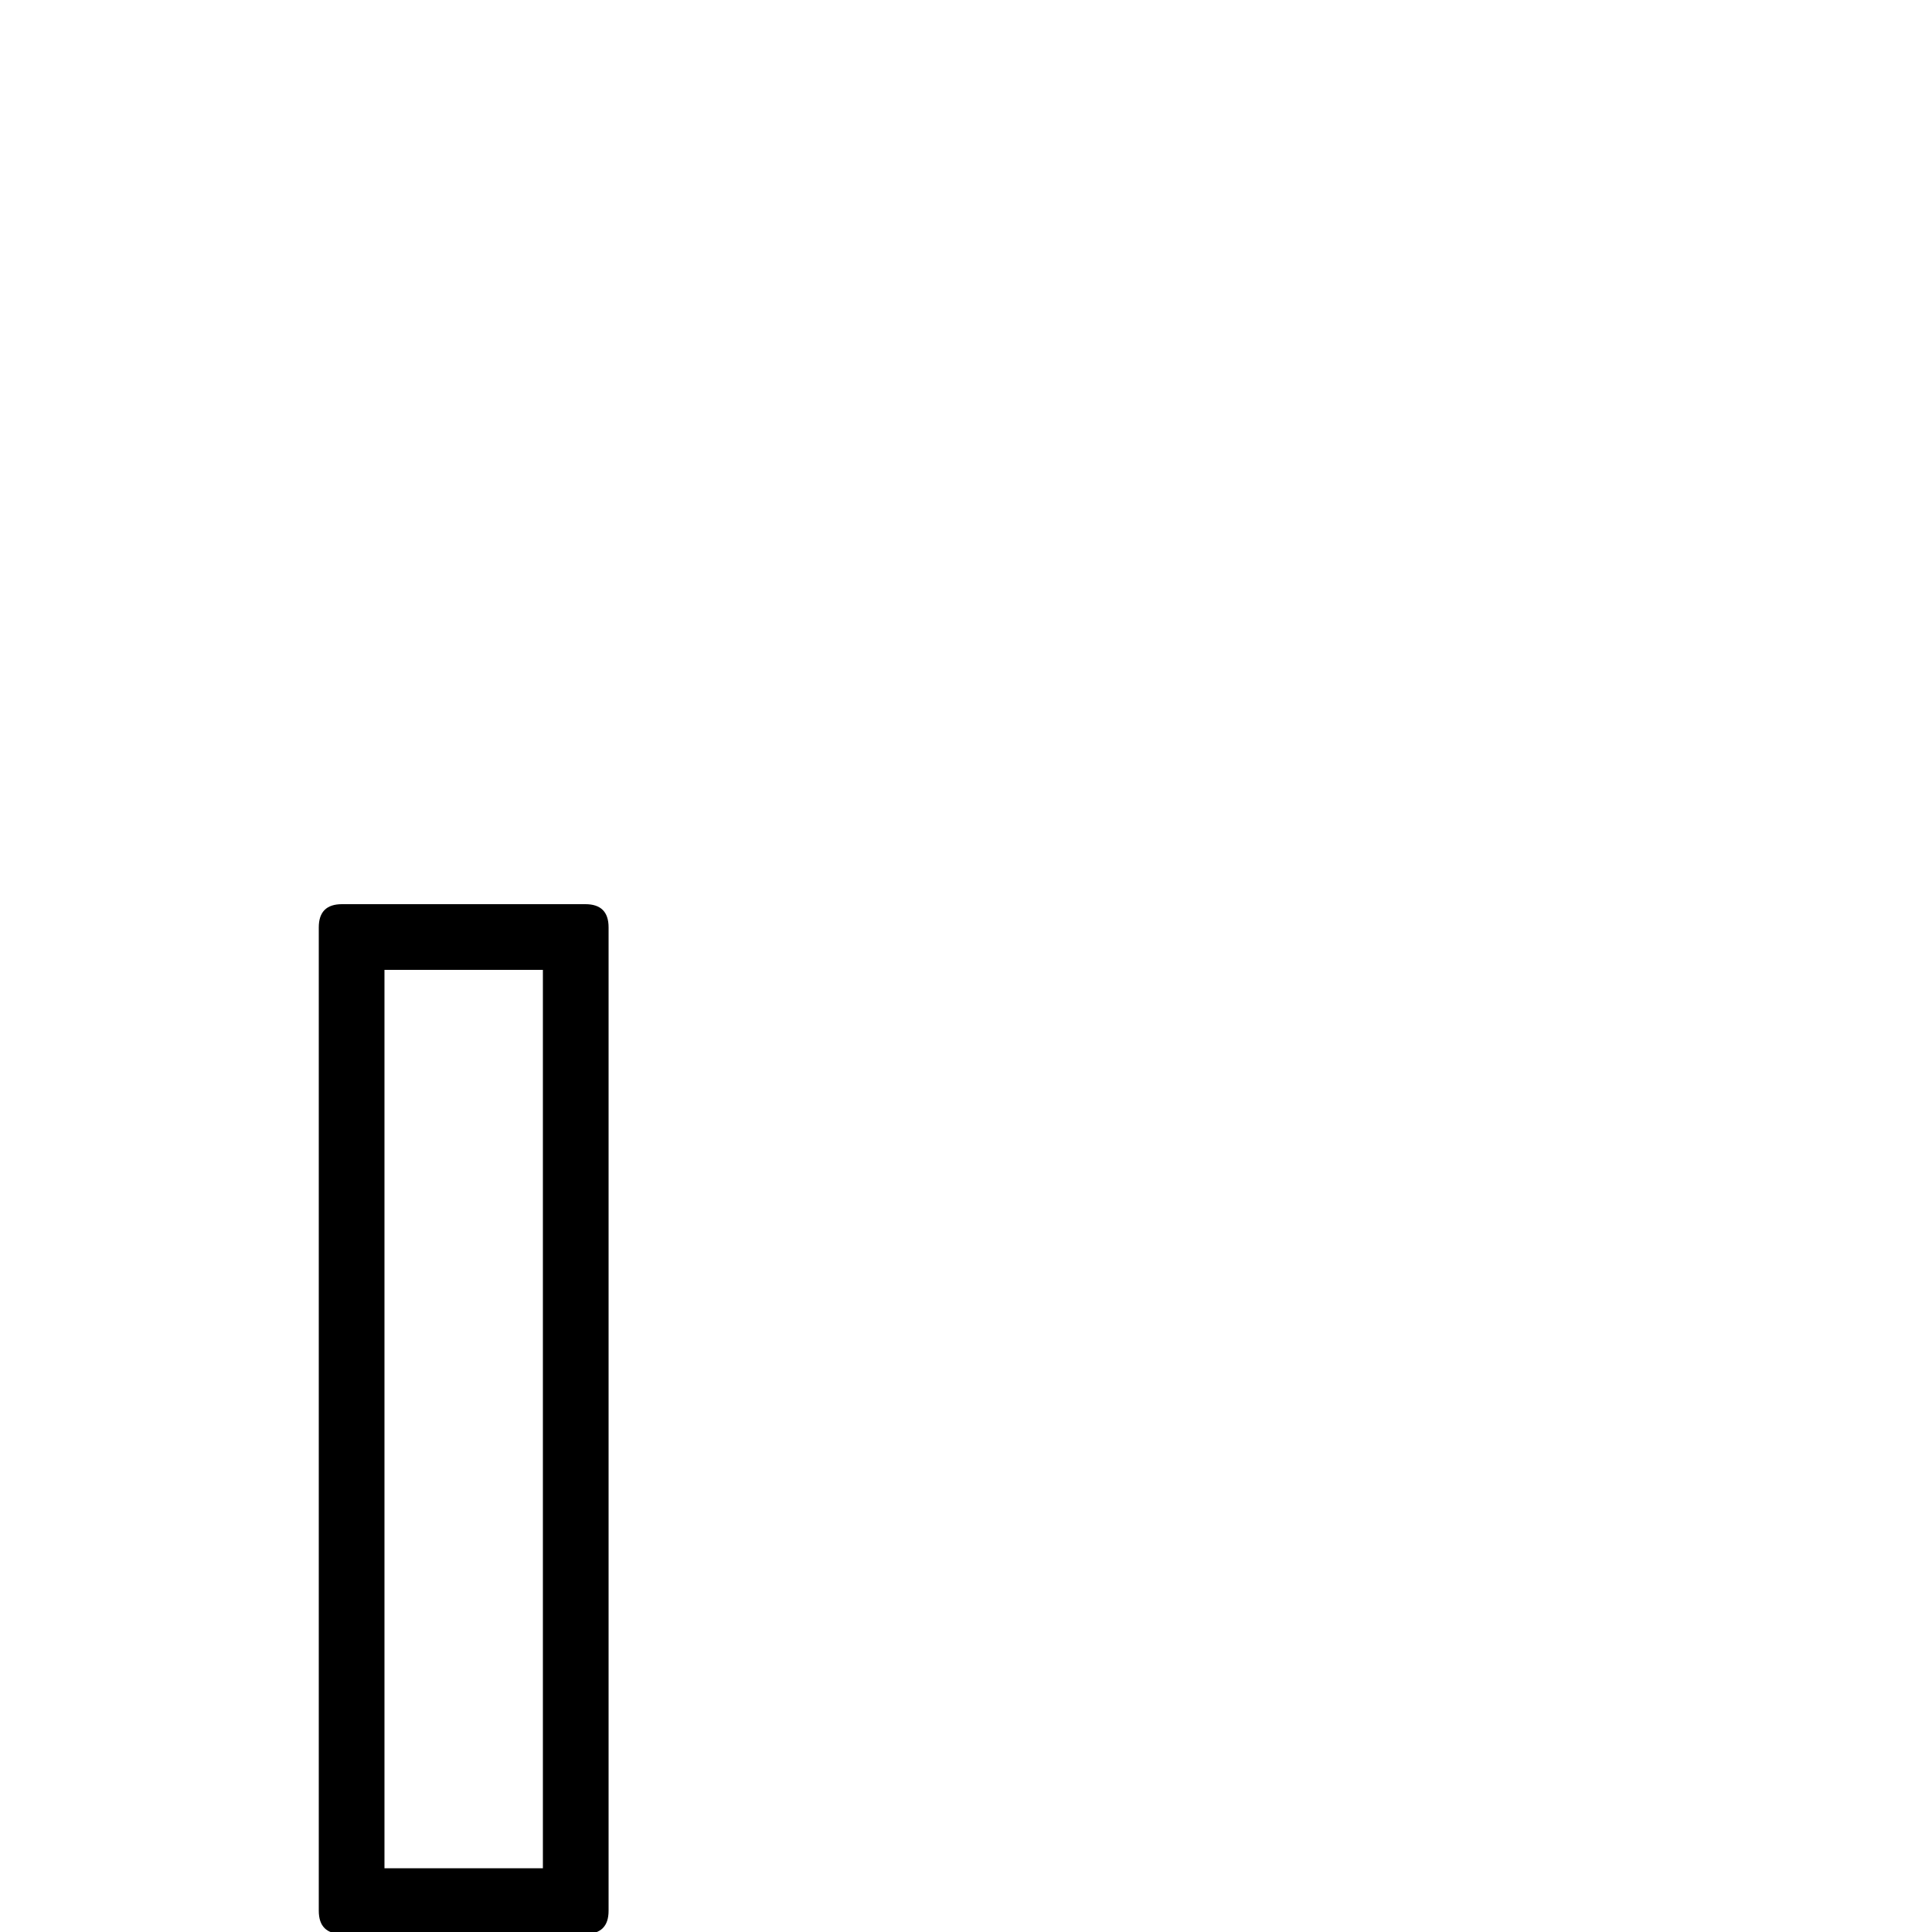 <?xml version="1.0" standalone="no"?>
<!DOCTYPE svg PUBLIC "-//W3C//DTD SVG 1.1//EN" "http://www.w3.org/Graphics/SVG/1.1/DTD/svg11.dtd" >
<svg viewBox="0 -200 1000 1000">
  <g transform="matrix(1 0 0 -1 0 800)">
   <path fill="currentColor"
d="M303 532q12 0 12 -12v-509q0 -12 -12 -12h-126q-12 0 -12 12v509q0 12 12 12h126zM281 498h-82v-465h82v465z" />
  </g>

</svg>
